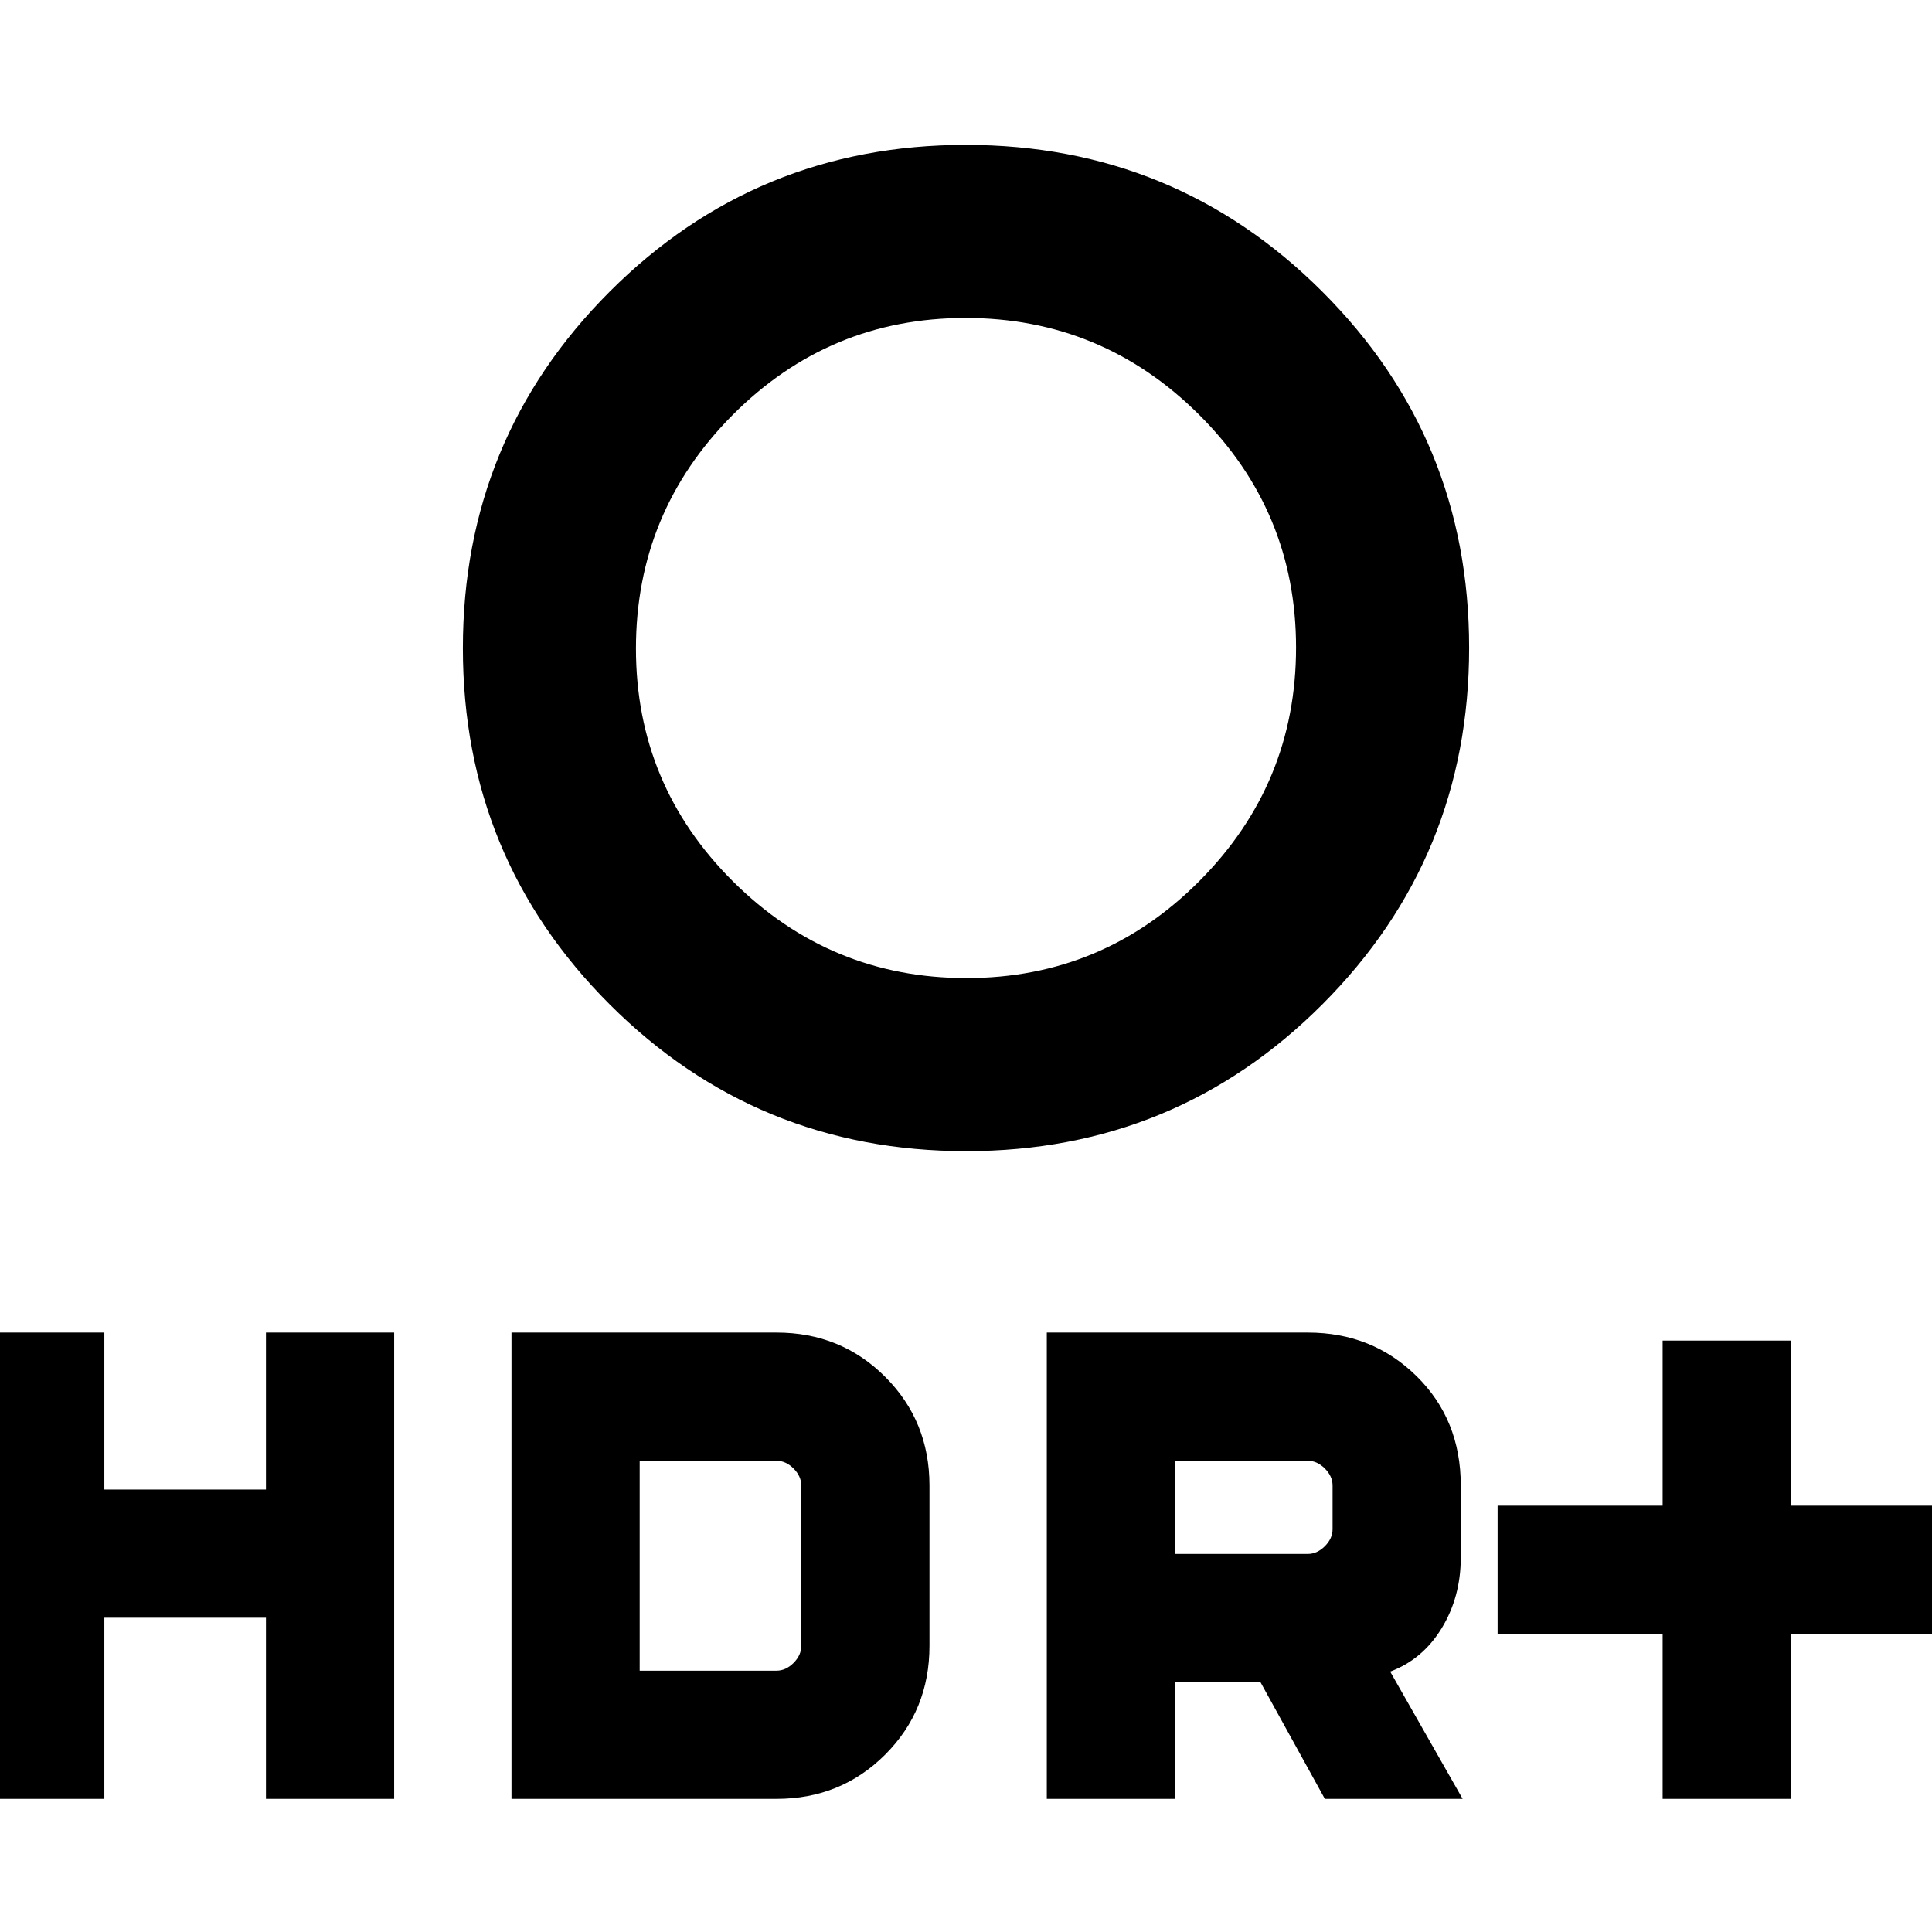 <svg xmlns="http://www.w3.org/2000/svg" height="24" viewBox="0 -960 960 960" width="24"><path d="M480.25-474Q548-474 596-522.25t48-116Q644-706 595.75-754t-116-48Q412-802 364-753.75t-48 116Q316-570 364.25-522t116 48Zm-.16 86q-104.13 0-177.11-72.89Q230-533.78 230-637.91q0-104.13 72.89-177.11Q375.78-888 479.91-888q104.13 0 177.11 72.89Q730-742.22 730-638.09q0 104.13-72.89 177.11Q584.22-388 480.09-388ZM826.15-66.15v-82h-82v-63.7h82v-82h63.7v82h82v63.7h-82v82h-63.7Zm-306 0v-231.7h129.7q32 0 54 21.62t22 54.38v35.7q0 19.69-9.5 35.23-9.5 15.53-25.58 21.53l36 63.24h-68.46l-32-58h-42.46v58h-63.7Zm63.7-121.7h66q4.61 0 8.46-3.84 3.84-3.85 3.84-8.46v-21.7q0-4.61-3.84-8.46-3.85-3.84-8.46-3.84h-66v46.3Zm-595.7 121.7v-231.7h63.7v78h80.3v-78h63.7v231.7h-63.7v-90h-80.3v90h-63.7Zm266 0v-231.7h131.7q32 0 54 22t22 54v79.7q0 32-22 54t-54 22h-131.7Zm63.7-63.7h68q4.61 0 8.46-3.84 3.84-3.85 3.84-8.46v-79.7q0-4.61-3.84-8.46-3.85-3.84-8.46-3.84h-68v104.3ZM480-638Z"/></svg>